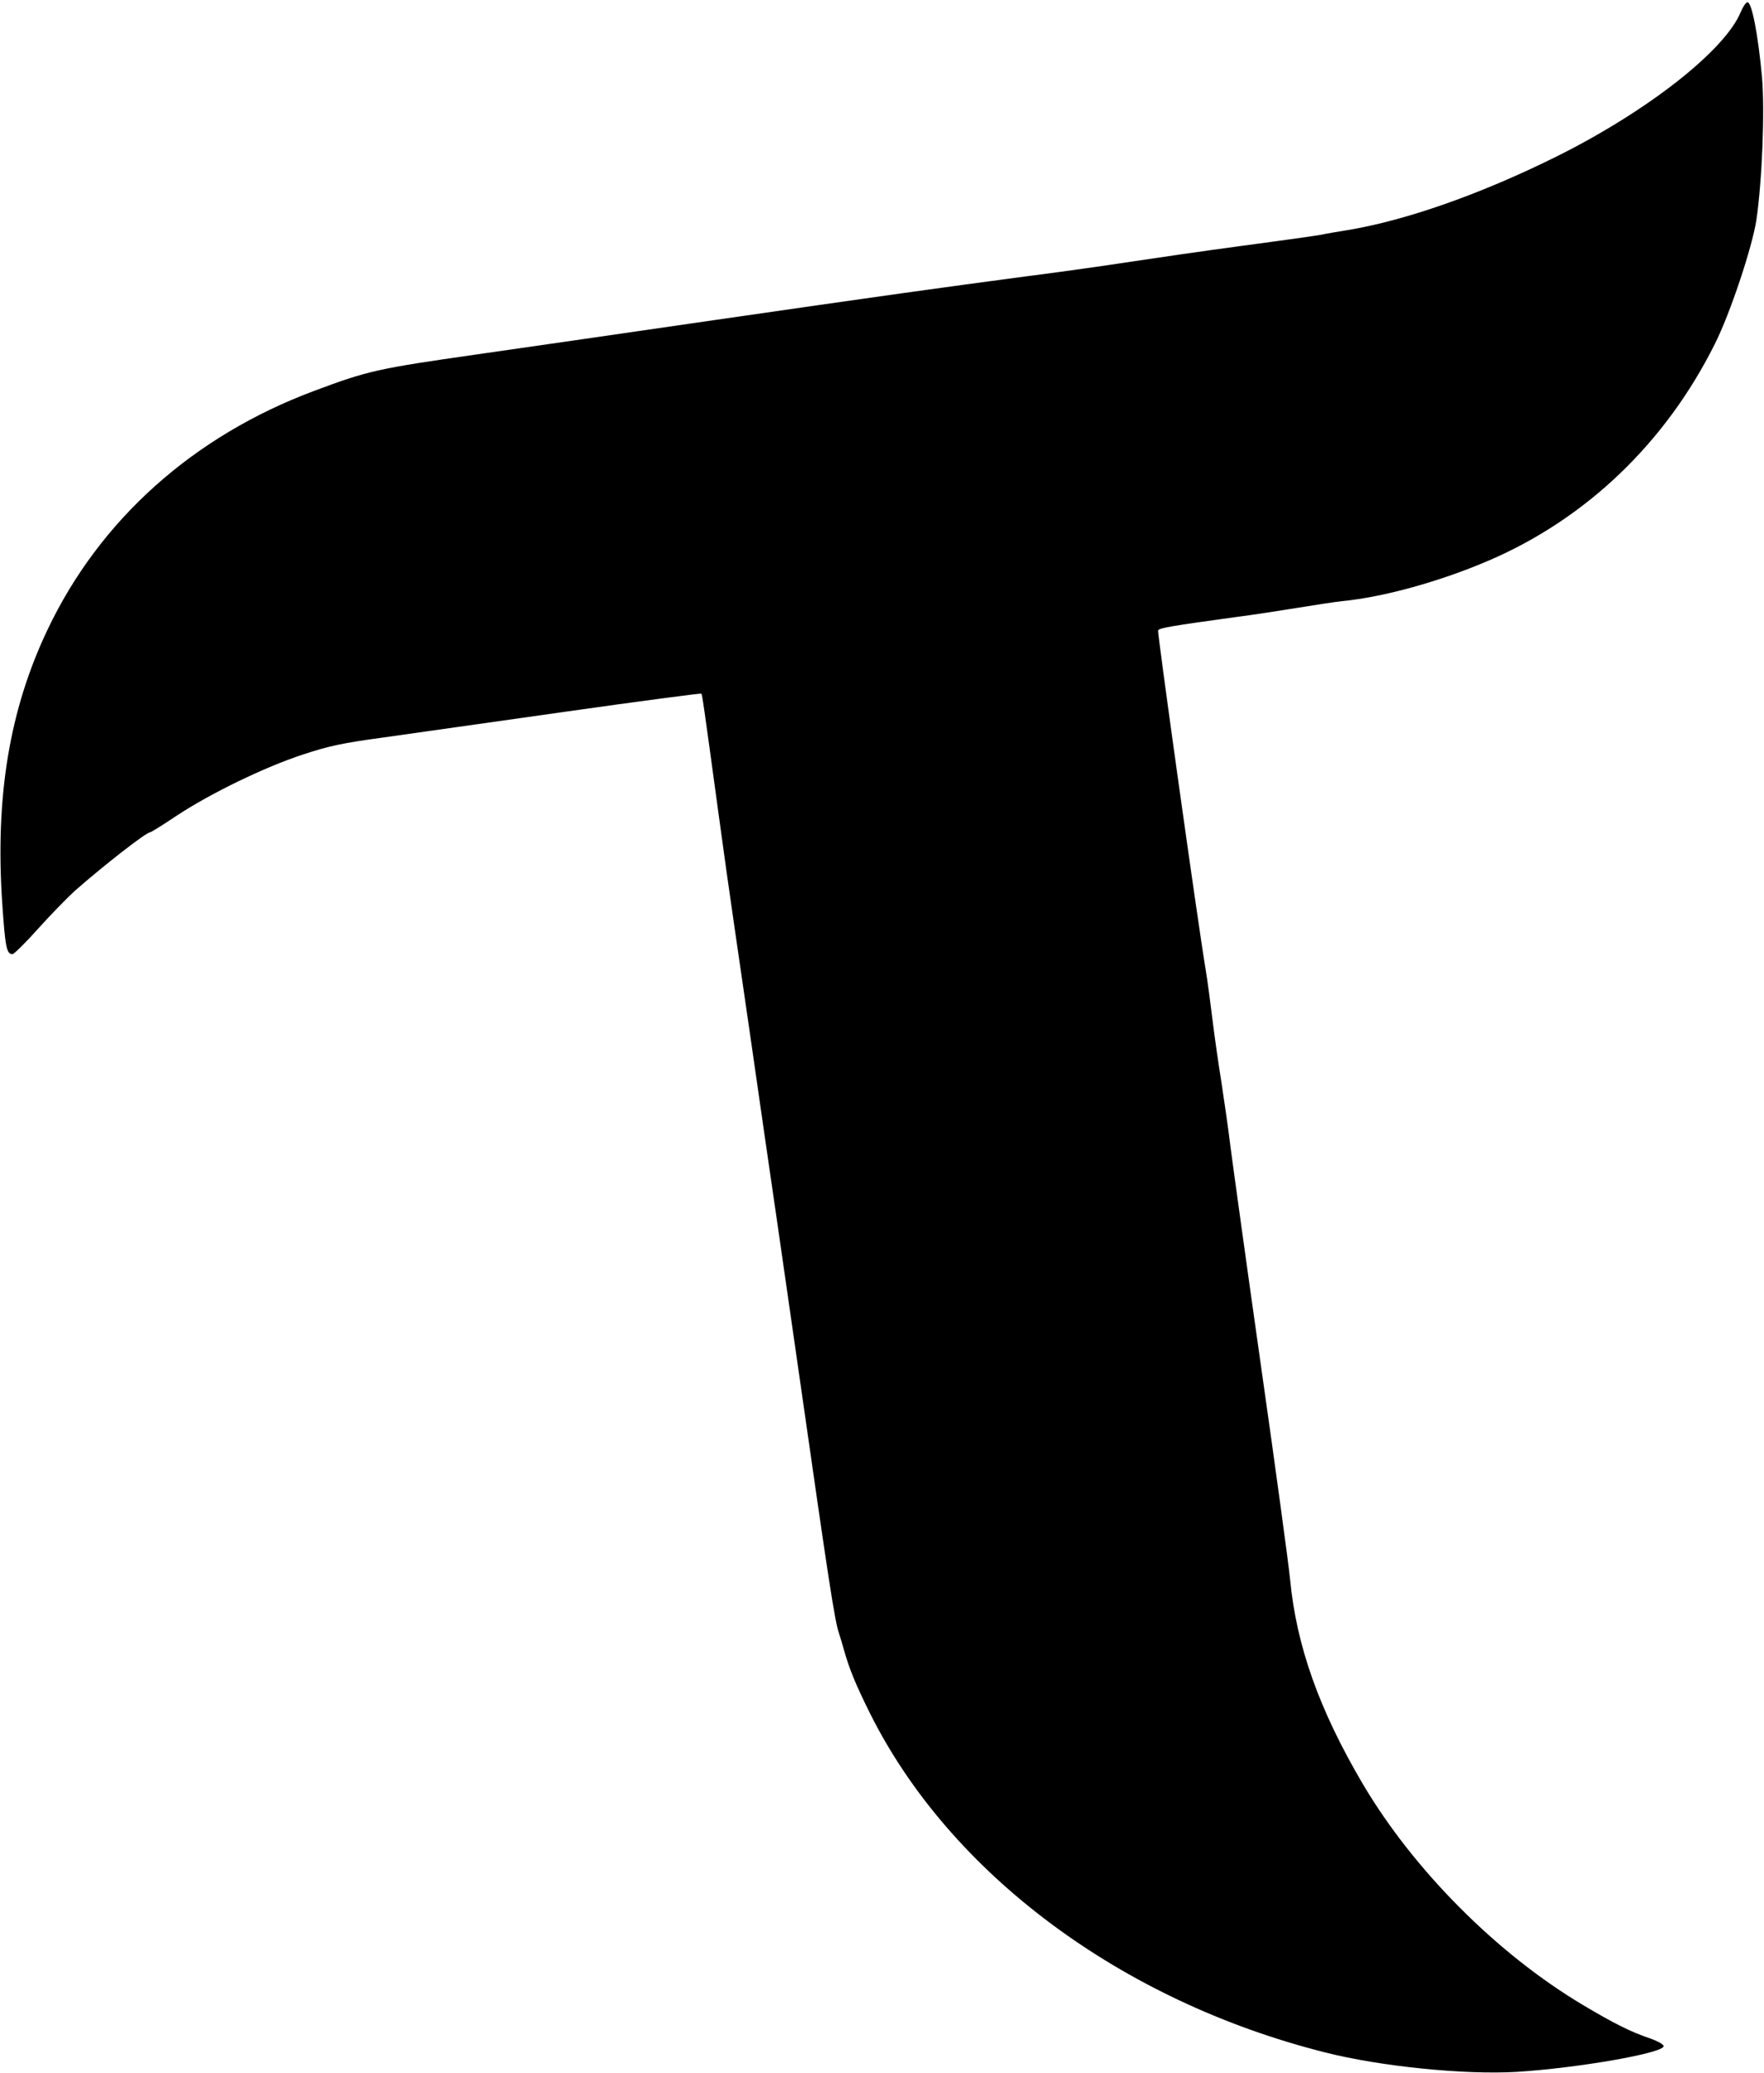 <?xml version="1.0" standalone="no"?>
<!DOCTYPE svg PUBLIC "-//W3C//DTD SVG 20010904//EN"
 "http://www.w3.org/TR/2001/REC-SVG-20010904/DTD/svg10.dtd">
<svg version="1.0" xmlns="http://www.w3.org/2000/svg"
 width="782pt" height="919pt" viewBox="0 0 782 919"
 preserveAspectRatio="xMidYMid meet">

<g transform="translate(0,919) scale(0.1,-0.1)"
fill="#000000" stroke="none">
<path d="M7717 9137 c-70 -171 -415 -441 -817 -641 -336 -167 -667 -283 -925
-326 -38 -6 -92 -15 -120 -21 -27 -5 -185 -27 -350 -49 -165 -22 -385 -54
-490 -70 -104 -16 -314 -46 -465 -65 -370 -49 -650 -88 -1390 -195 -344 -50
-814 -118 -1045 -151 -440 -63 -482 -72 -720 -161 -537 -200 -952 -571 -1184
-1059 -169 -355 -233 -740 -201 -1215 13 -191 19 -224 45 -224 7 0 59 51 114
113 55 61 129 137 163 168 131 115 316 259 333 259 4 0 59 34 120 75 149 98
387 214 558 270 115 38 175 51 360 76 122 17 487 69 812 115 324 46 591 81
594 79 4 -5 9 -37 76 -530 20 -148 52 -376 71 -505 19 -129 50 -343 69 -475
19 -132 48 -332 64 -445 17 -113 89 -614 161 -1115 124 -867 150 -1038 169
-1095 5 -14 14 -45 21 -70 25 -89 52 -155 116 -284 354 -711 1113 -1277 2019
-1505 244 -62 620 -100 850 -86 270 17 650 83 650 114 0 8 -27 23 -65 36 -78
26 -158 66 -292 146 -380 226 -751 598 -977 981 -193 328 -294 612 -322 907
-6 64 -64 490 -129 946 -65 457 -125 893 -135 970 -9 77 -28 205 -40 285 -13
80 -31 206 -40 280 -9 74 -22 173 -30 220 -34 203 -215 1495 -211 1505 4 11
57 20 356 61 63 8 180 26 260 39 80 13 170 27 200 30 185 18 436 88 650 180
433 186 784 523 1002 960 68 135 165 427 184 548 26 177 38 488 25 636 -17
187 -45 331 -64 331 -7 0 -20 -19 -30 -43z"/>
</g>
</svg>
